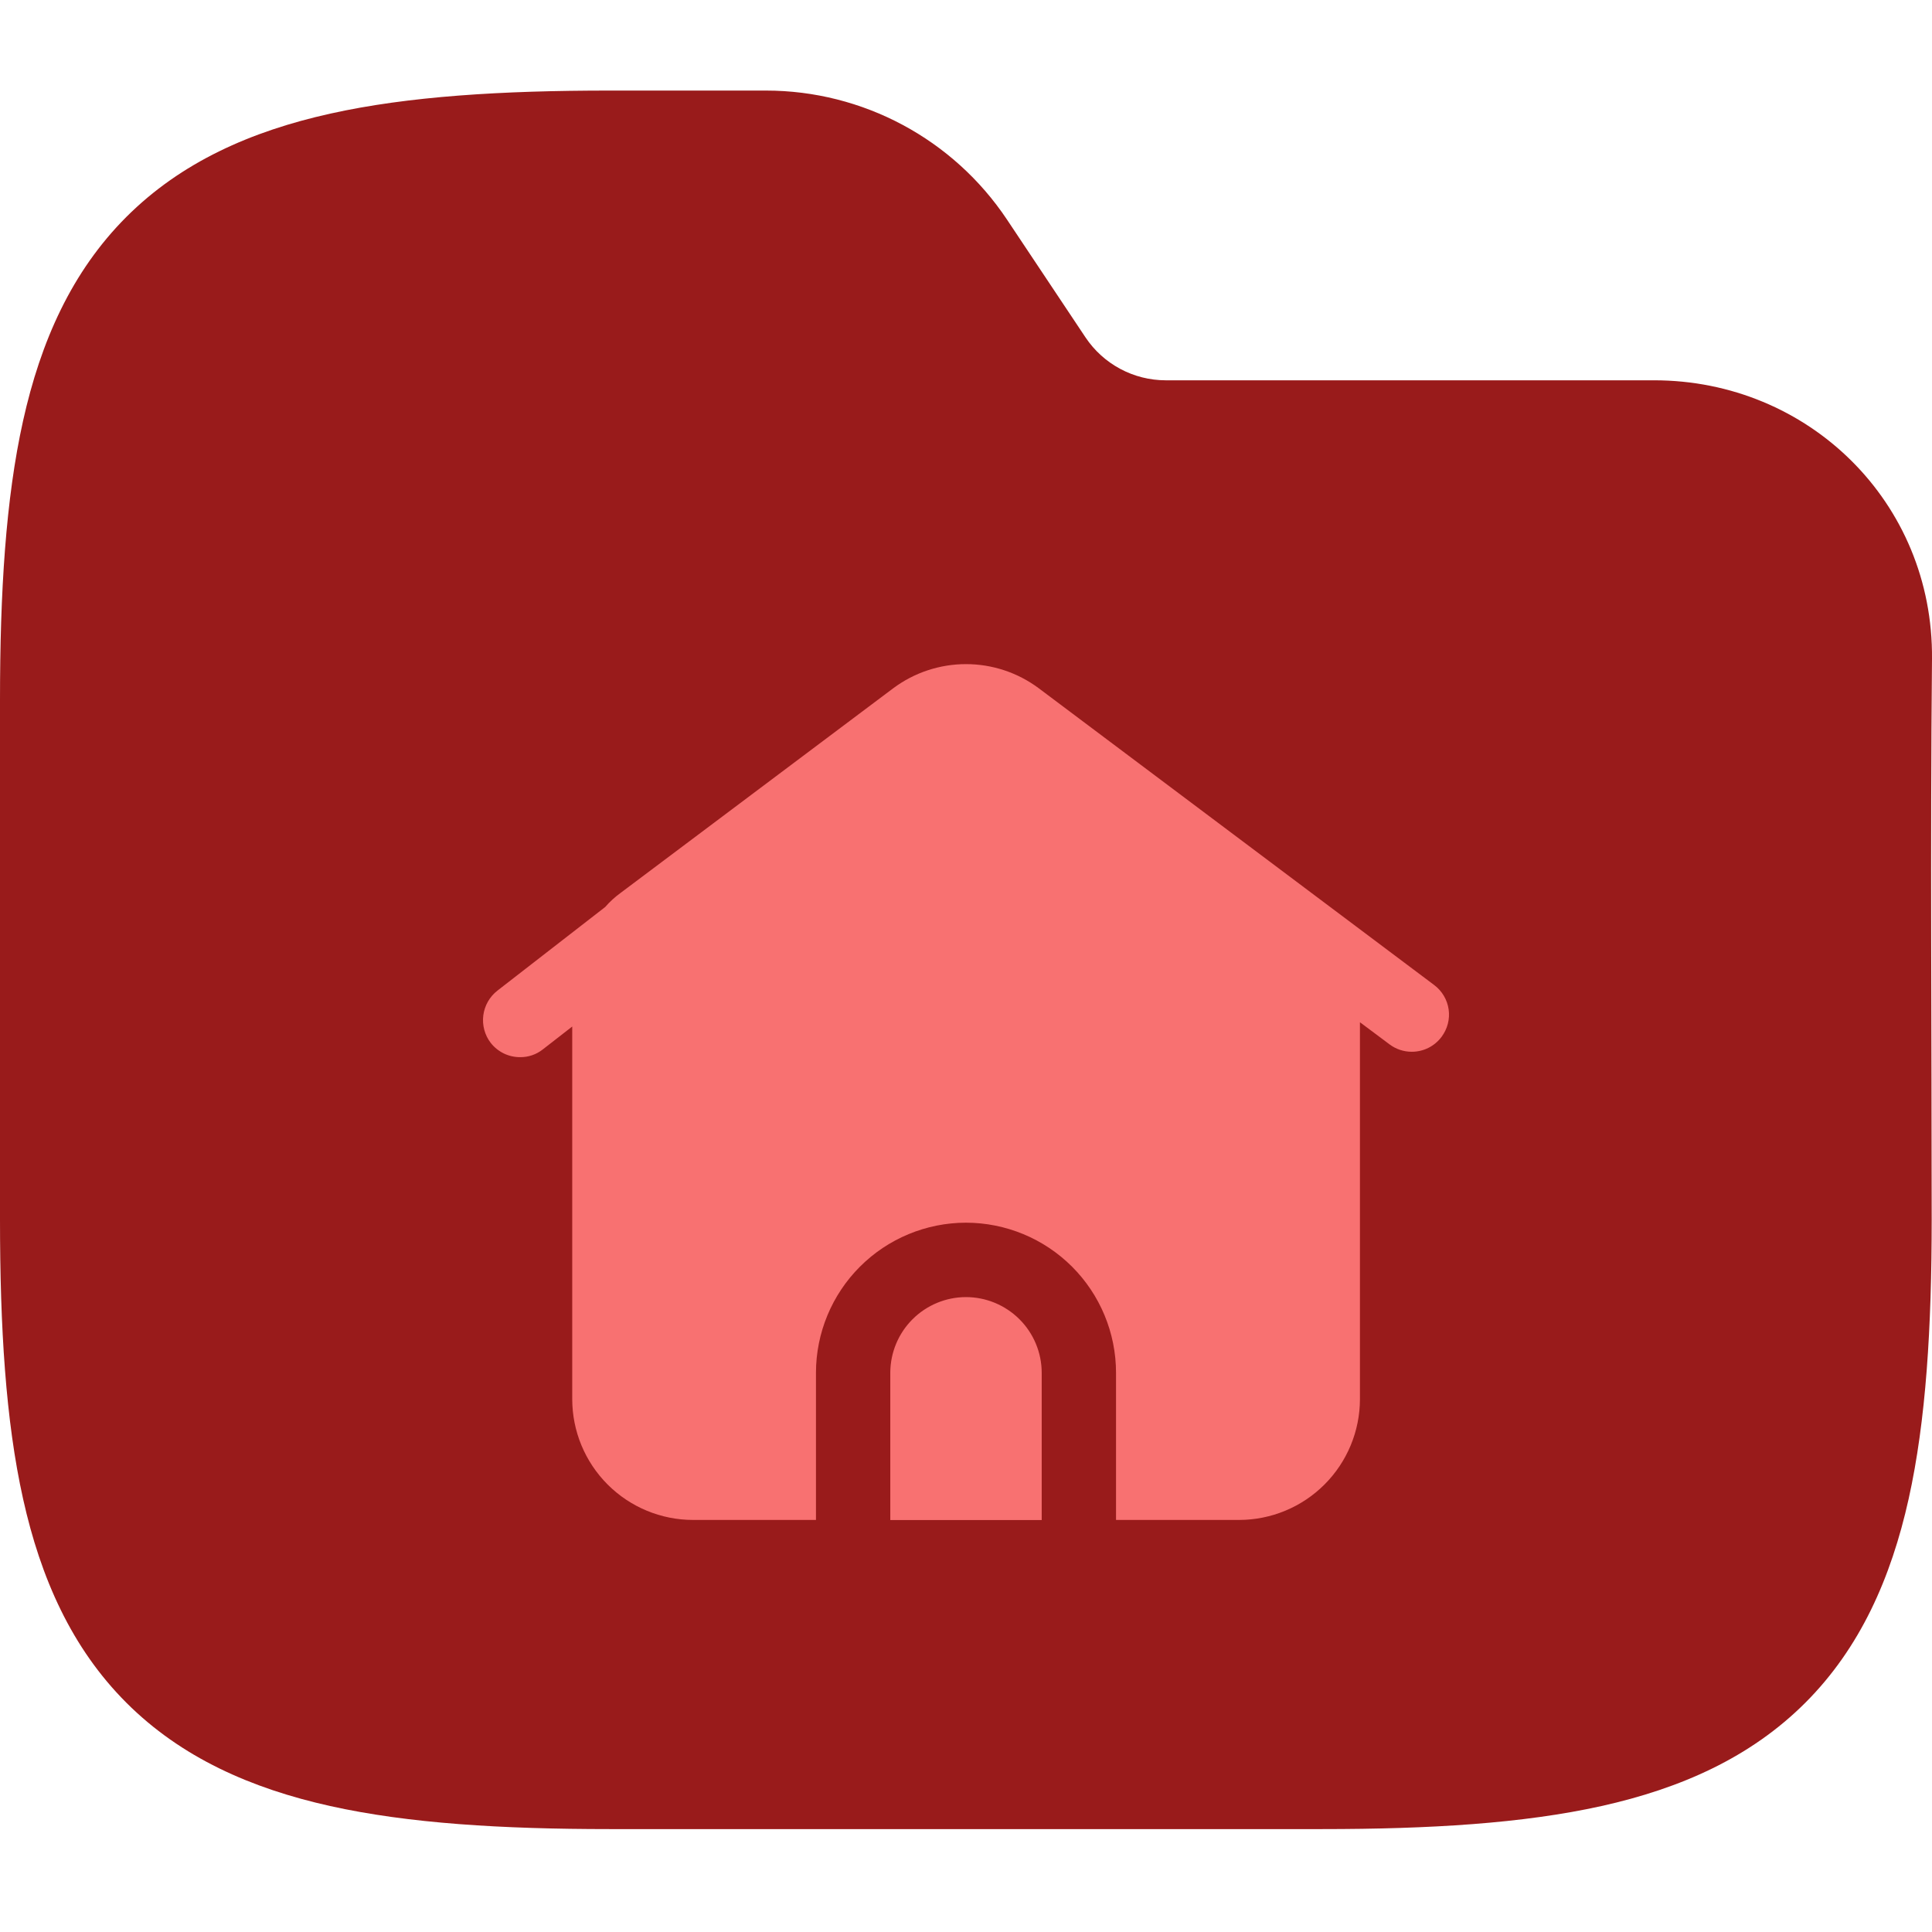 <svg width="64" height="64" viewBox="0 0 64 64" fill="none" xmlns="http://www.w3.org/2000/svg">
<g clip-path="url(#clip0_712_2576)">
<path fill-rule="evenodd" clip-rule="evenodd" d="M10.941 3.764C13.534 3.187 16.623 3 20.195 3H25.371C28.58 3 31.577 4.604 33.358 7.274L35.957 11.174C36.551 12.064 37.55 12.598 38.619 12.598H54.794C59.906 12.598 64.048 16.634 64 21.83C63.941 28.018 63.99 34.208 63.99 40.396C63.99 43.968 63.803 47.057 63.227 49.65C62.642 52.28 61.616 54.593 59.804 56.405C57.992 58.217 55.679 59.243 53.049 59.828C50.456 60.404 47.367 60.591 43.795 60.591H20.195C16.623 60.591 13.534 60.404 10.941 59.828C8.311 59.243 5.999 58.217 4.186 56.405C2.374 54.593 1.348 52.28 0.764 49.65C0.187 47.057 0 43.968 0 40.396V23.195C0 19.623 0.187 16.535 0.764 13.941C1.348 11.311 2.374 8.999 4.186 7.186C5.999 5.374 8.311 4.348 10.941 3.764Z" fill="#991B1B"/>
<path d="M31.997 42.968C31.333 42.969 30.697 43.234 30.228 43.703C29.758 44.172 29.494 44.809 29.492 45.472V50.353H34.508V45.472C34.506 44.807 34.241 44.171 33.77 43.701C33.299 43.232 32.662 42.968 31.997 42.968Z" fill="#F87171"/>
<path d="M47.506 32.628L34.403 22.794C33.708 22.278 32.866 22 32 22C31.135 22 30.292 22.278 29.597 22.794L20.556 29.58C20.369 29.716 20.198 29.873 20.046 30.047L16.476 32.817C16.219 33.018 16.052 33.312 16.01 33.636C15.969 33.96 16.056 34.287 16.255 34.546C16.371 34.694 16.519 34.814 16.689 34.897C16.858 34.979 17.045 35.021 17.233 35.02C17.505 35.022 17.77 34.931 17.984 34.761L18.956 34.005V46.35C18.957 47.41 19.379 48.427 20.129 49.177C20.879 49.927 21.896 50.349 22.956 50.35H27.03V45.47C27.032 44.153 27.556 42.891 28.487 41.96C29.418 41.029 30.68 40.505 31.997 40.503C33.315 40.504 34.578 41.027 35.511 41.958C36.443 42.889 36.968 44.152 36.97 45.47V50.35H41.05C42.11 50.348 43.126 49.926 43.876 49.176C44.626 48.426 45.048 47.41 45.05 46.35V33.863L46.029 34.595C46.242 34.755 46.501 34.842 46.767 34.841C46.958 34.841 47.147 34.797 47.318 34.712C47.489 34.626 47.637 34.502 47.752 34.349C47.849 34.22 47.92 34.073 47.961 33.917C48.002 33.76 48.011 33.597 47.988 33.437C47.965 33.277 47.91 33.123 47.828 32.985C47.745 32.846 47.636 32.725 47.506 32.628Z" fill="#F87171"/>
</g>
<defs>
<clipPath id="clip0_712_2576">
<rect width="64" height="64" fill="white"/>
</clipPath>
</defs>
</svg>
